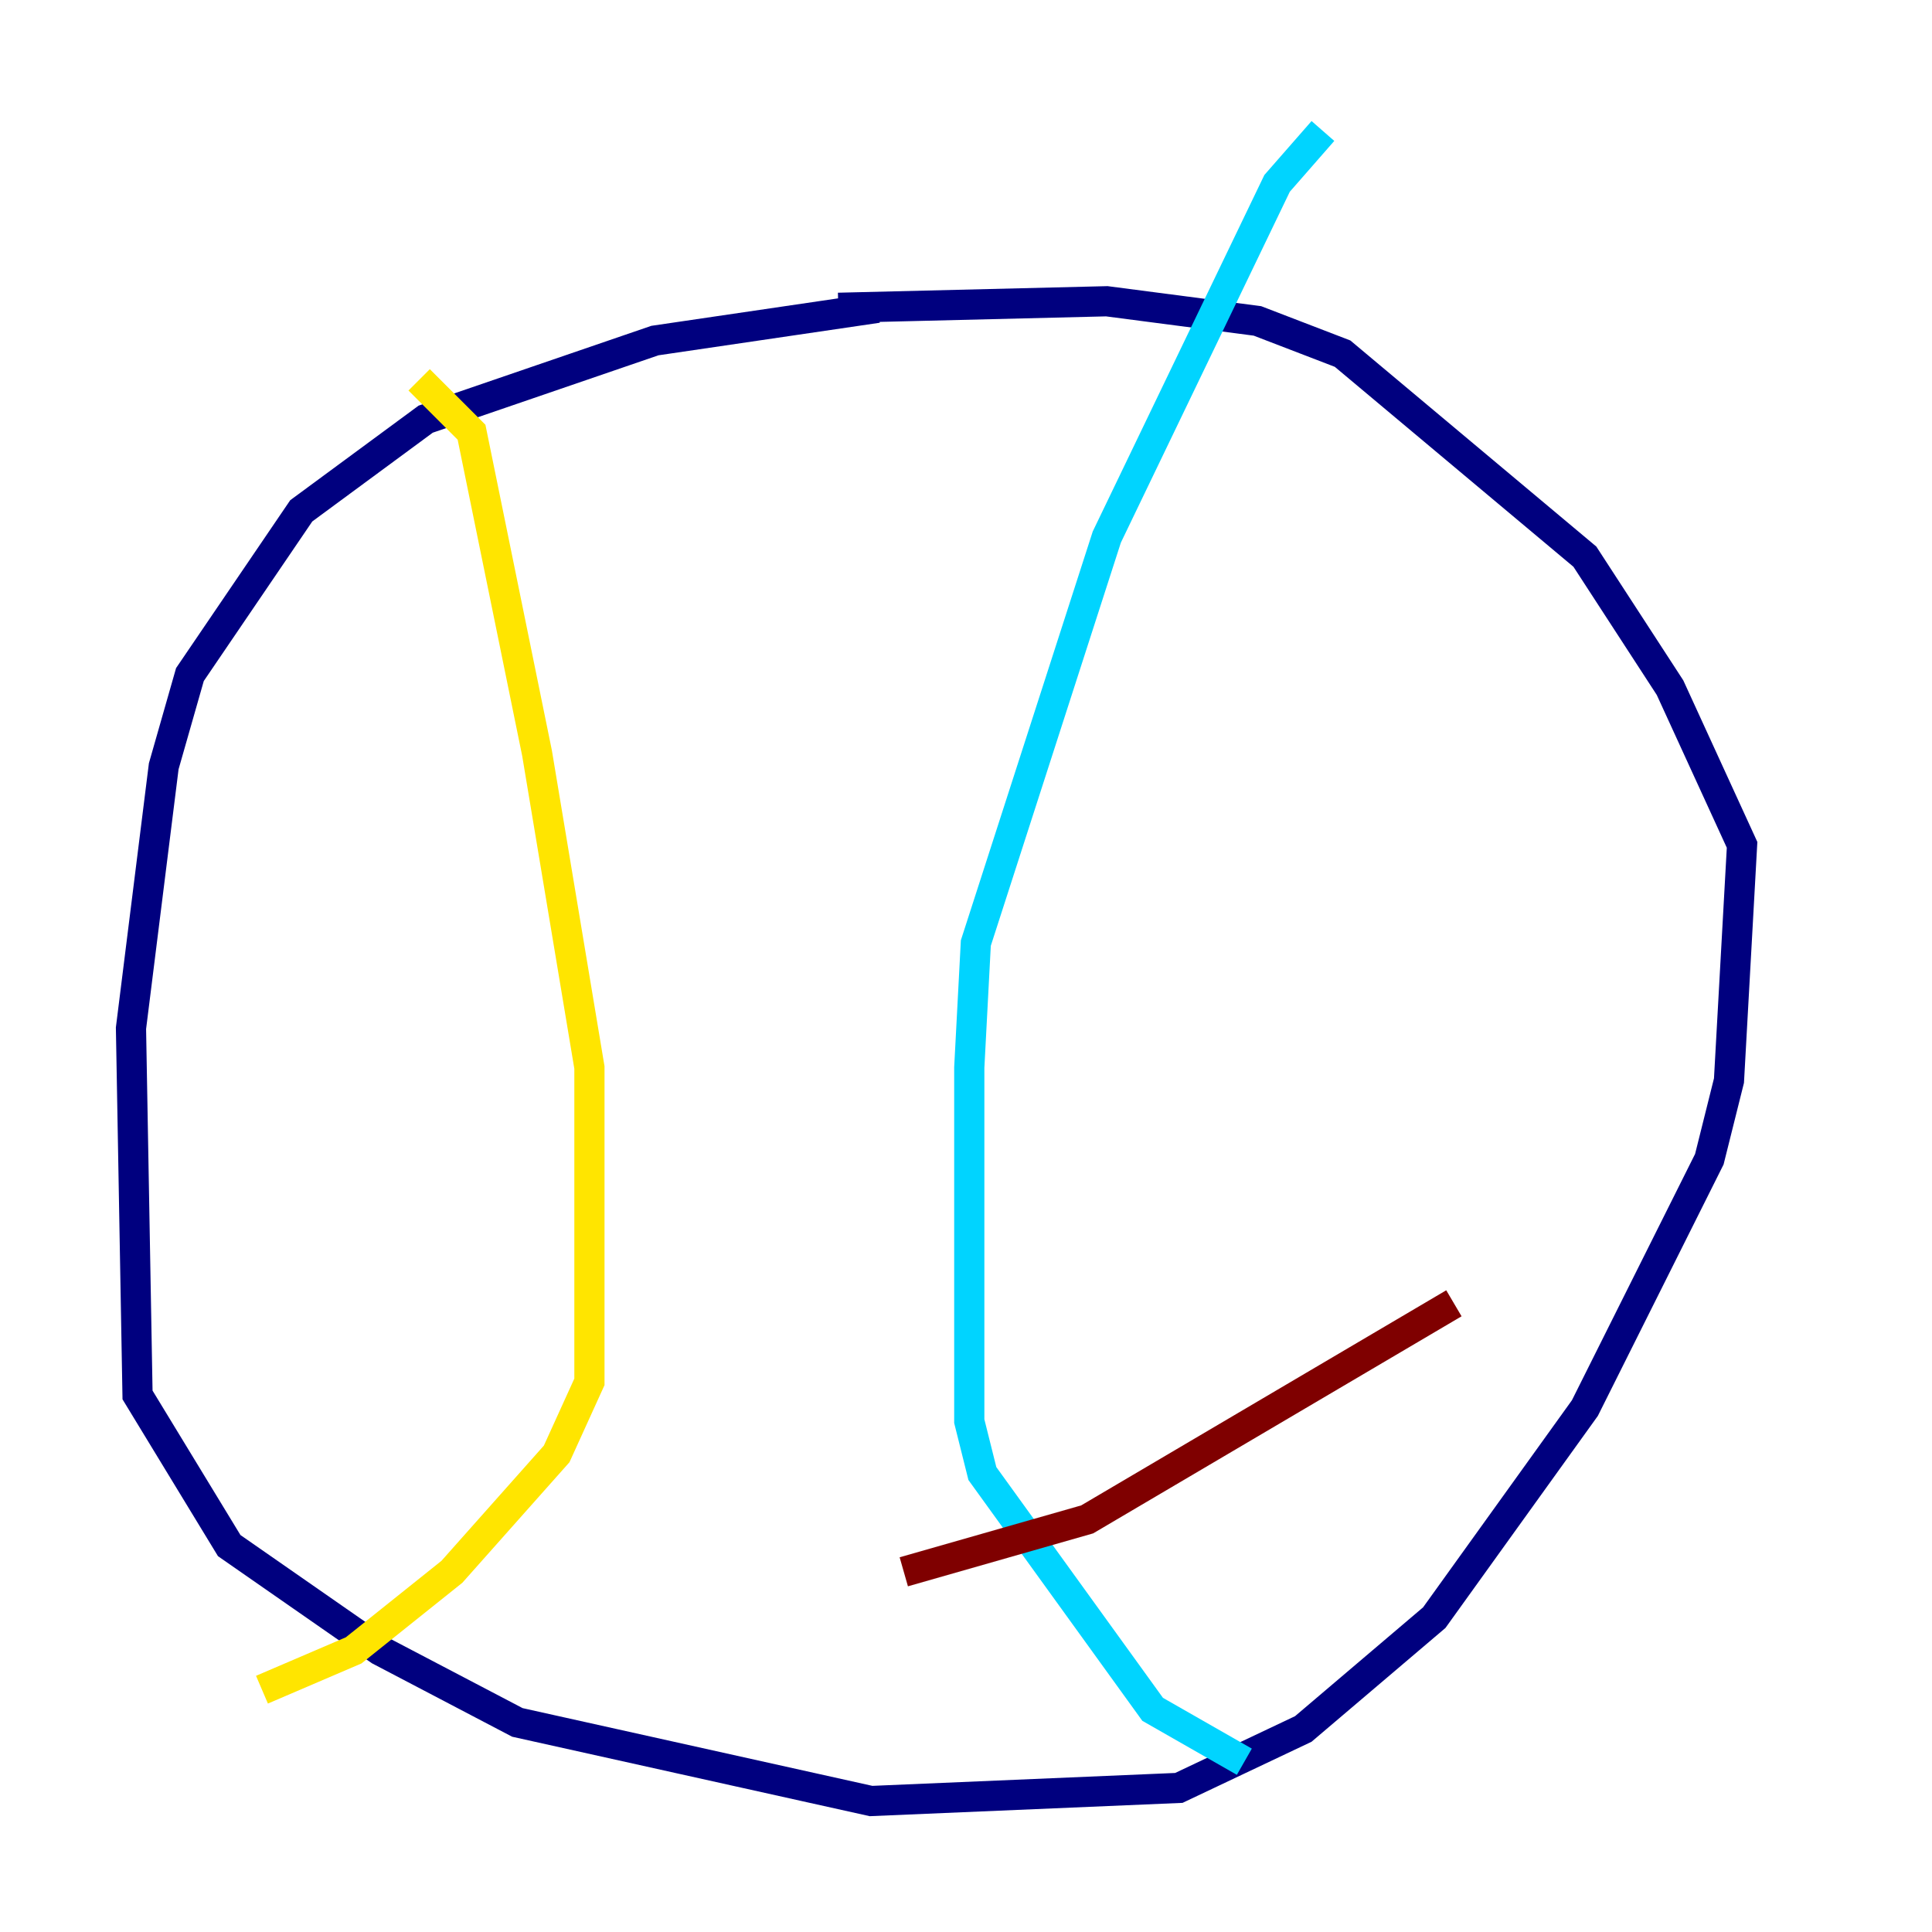 <?xml version="1.0" encoding="utf-8" ?>
<svg baseProfile="tiny" height="128" version="1.2" viewBox="0,0,128,128" width="128" xmlns="http://www.w3.org/2000/svg" xmlns:ev="http://www.w3.org/2001/xml-events" xmlns:xlink="http://www.w3.org/1999/xlink"><defs /><polyline fill="none" points="58.142,20.393 43.39,22.563 28.203,27.77 19.959,33.844 12.583,44.691 10.848,50.766 8.678,68.122 9.112,92.42 15.186,102.4 25.166,109.342 34.278,114.115 57.709,119.322 78.102,118.454 86.346,114.549 95.024,107.173 105.003,93.288 113.248,76.8 114.549,71.593 115.417,55.973 110.644,45.559 105.003,36.881 88.949,23.43 83.308,21.261 73.329,19.959 55.539,20.393" stroke="#00007f" stroke-width="2" /><polyline fill="none" points="87.647,8.678 84.61,12.149 73.329,35.58 64.651,62.481 64.217,70.725 64.217,94.156 65.085,97.627 76.366,113.248 82.441,116.719" stroke="#00d4ff" stroke-width="2" /><polyline fill="none" points="27.77,25.166 31.241,28.637 35.58,49.898 39.051,70.725 39.051,91.552 36.881,96.325 29.939,104.136 23.43,109.342 17.356,111.946" stroke="#ffe500" stroke-width="2" /><polyline fill="none" points="59.878,104.136 72.027,100.664 96.325,86.346" stroke="#7f0000" stroke-width="2" /></svg>